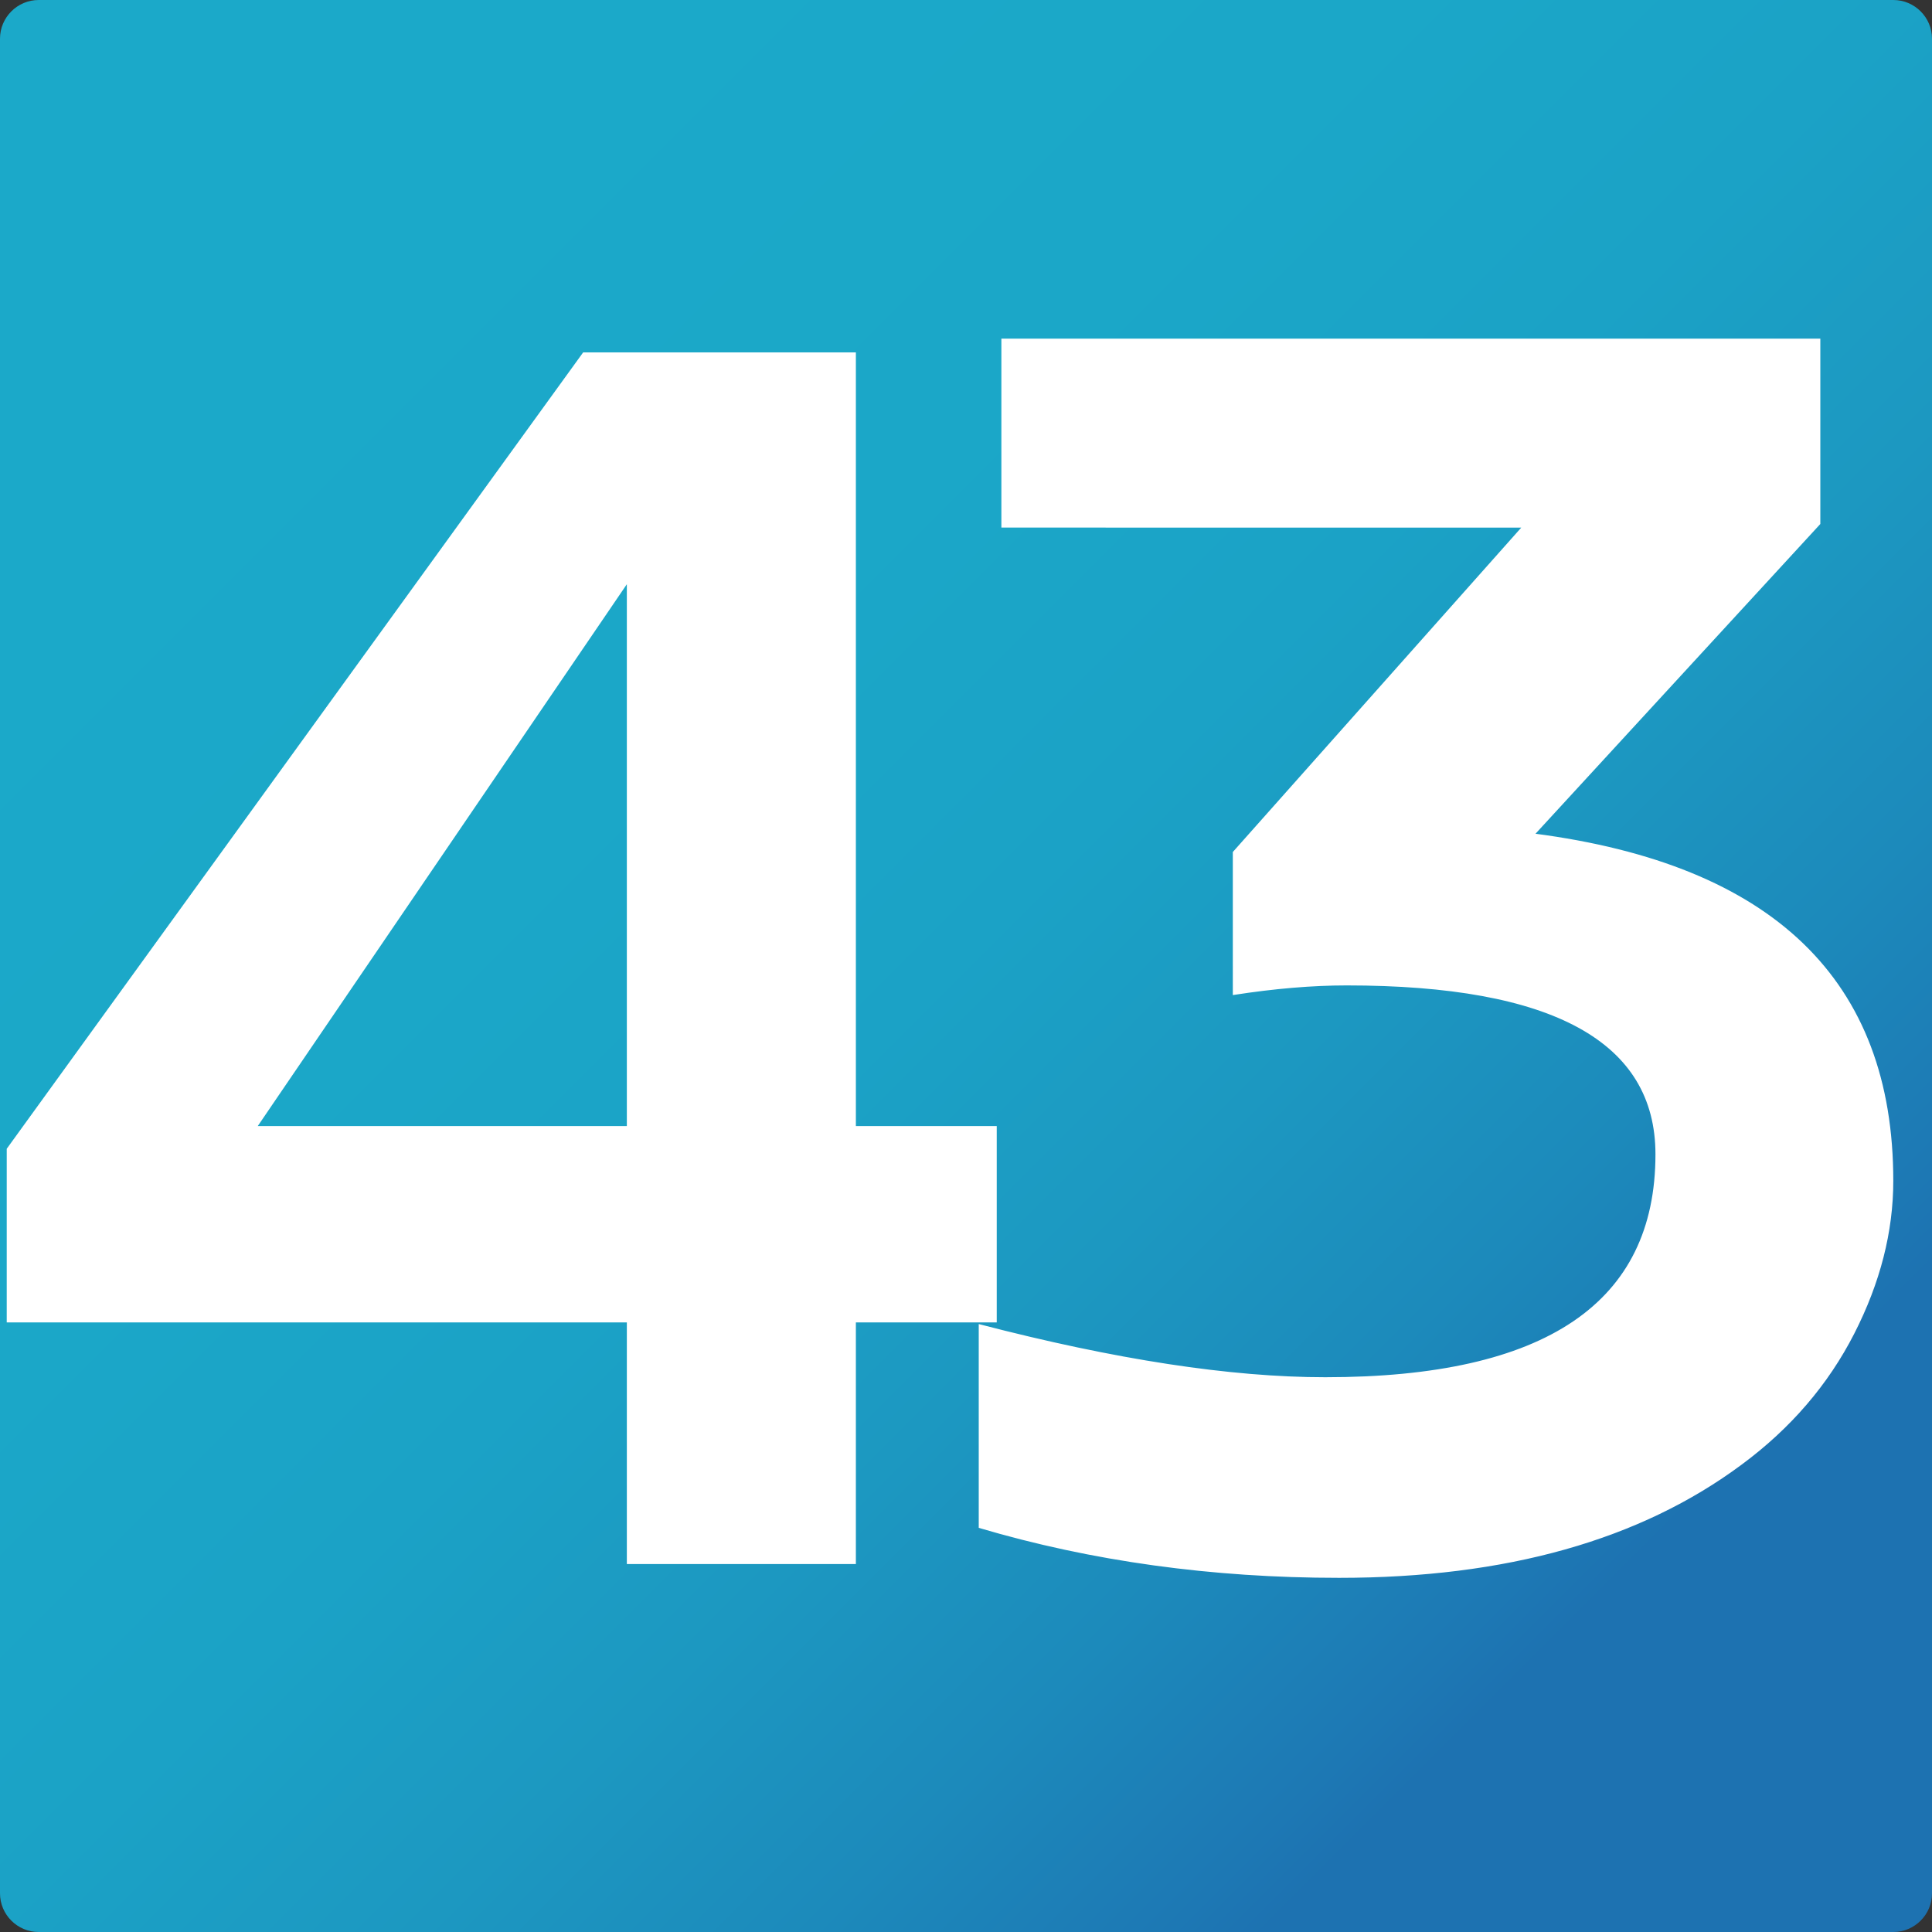 <?xml version="1.0" encoding="utf-8"?>
<!-- Generator: Adobe Illustrator 16.0.2, SVG Export Plug-In . SVG Version: 6.00 Build 0)  -->
<!DOCTYPE svg PUBLIC "-//W3C//DTD SVG 1.1//EN" "http://www.w3.org/Graphics/SVG/1.1/DTD/svg11.dtd">
<svg version="1.1" id="Layer_1" xmlns="http://www.w3.org/2000/svg" xmlns:xlink="http://www.w3.org/1999/xlink" x="0px" y="0px"
	 width="1417.32px" height="1417.32px" viewBox="0 0 1417.32 1417.32" enable-background="new 0 0 1417.32 1417.32"
	 xml:space="preserve">
<rect x="0" y="0" width="1417.32" height="1417.32" fill="#333333" stroke="none"/>
<g>
	<g>
		<linearGradient id="SVGID_1_" gradientUnits="userSpaceOnUse" x1="224.947" y1="224.948" x2="1172.618" y2="1172.619">
			<stop  offset="0" style="stop-color:#1BA9C9"/>
			<stop  offset="0.305" style="stop-color:#1BA7C8"/>
			<stop  offset="0.504" style="stop-color:#1BA2C6"/>
			<stop  offset="0.673" style="stop-color:#1C98C1"/>
			<stop  offset="0.824" style="stop-color:#1C8ABB"/>
			<stop  offset="0.963" style="stop-color:#1D78B4"/>
			<stop  offset="1" style="stop-color:#1D72B1"/>
		</linearGradient>
		<path fill="url(#SVGID_1_)" d="M1417.32,1388.976c0,15.591-12.756,28.347-28.347,28.347H28.347
			c-15.591,0-28.347-12.756-28.347-28.347V28.347C0,12.756,12.756,0,28.347,0h1360.627c15.591,0,28.347,12.756,28.347,28.347
			V1388.976z"/>
	</g>
	<g>
		<g>
			<path fill="#FFFFFF" stroke="#FFFFFF" d="M1125.434,612.001c175.325,22.815,262.987,107.559,262.987,254.234
				c0,37.317-9.547,74.635-28.604,111.951c-19.078,37.317-46.459,69.2-82.128,95.63c-74.438,55.472-172.866,83.193-295.278,83.193
				c-93.518,0-181.479-12.188-263.906-36.547V971.974c99.662,25.916,184.237,38.865,253.756,38.865
				c161.786,0,242.685-54.674,242.685-164.041c0-82.918-75.668-124.396-226.999-124.396c-25.228,0-52.913,2.337-83.047,7.002
				V625.221l212.232-238.68H735.114V248.925h599.784v135.279L1125.434,612.001z"/>
		</g>
		<path fill="#FFFFFF" stroke="#FFFFFF" d="M730.713,969.637H627.37v177.265H460.353V969.637H5.438V842.903l422.619-583.874H627.37
			v567.553h103.343V969.637z M460.353,826.582V426.965L188.141,826.582H460.353z"/>
	</g>
</g>
</svg>
